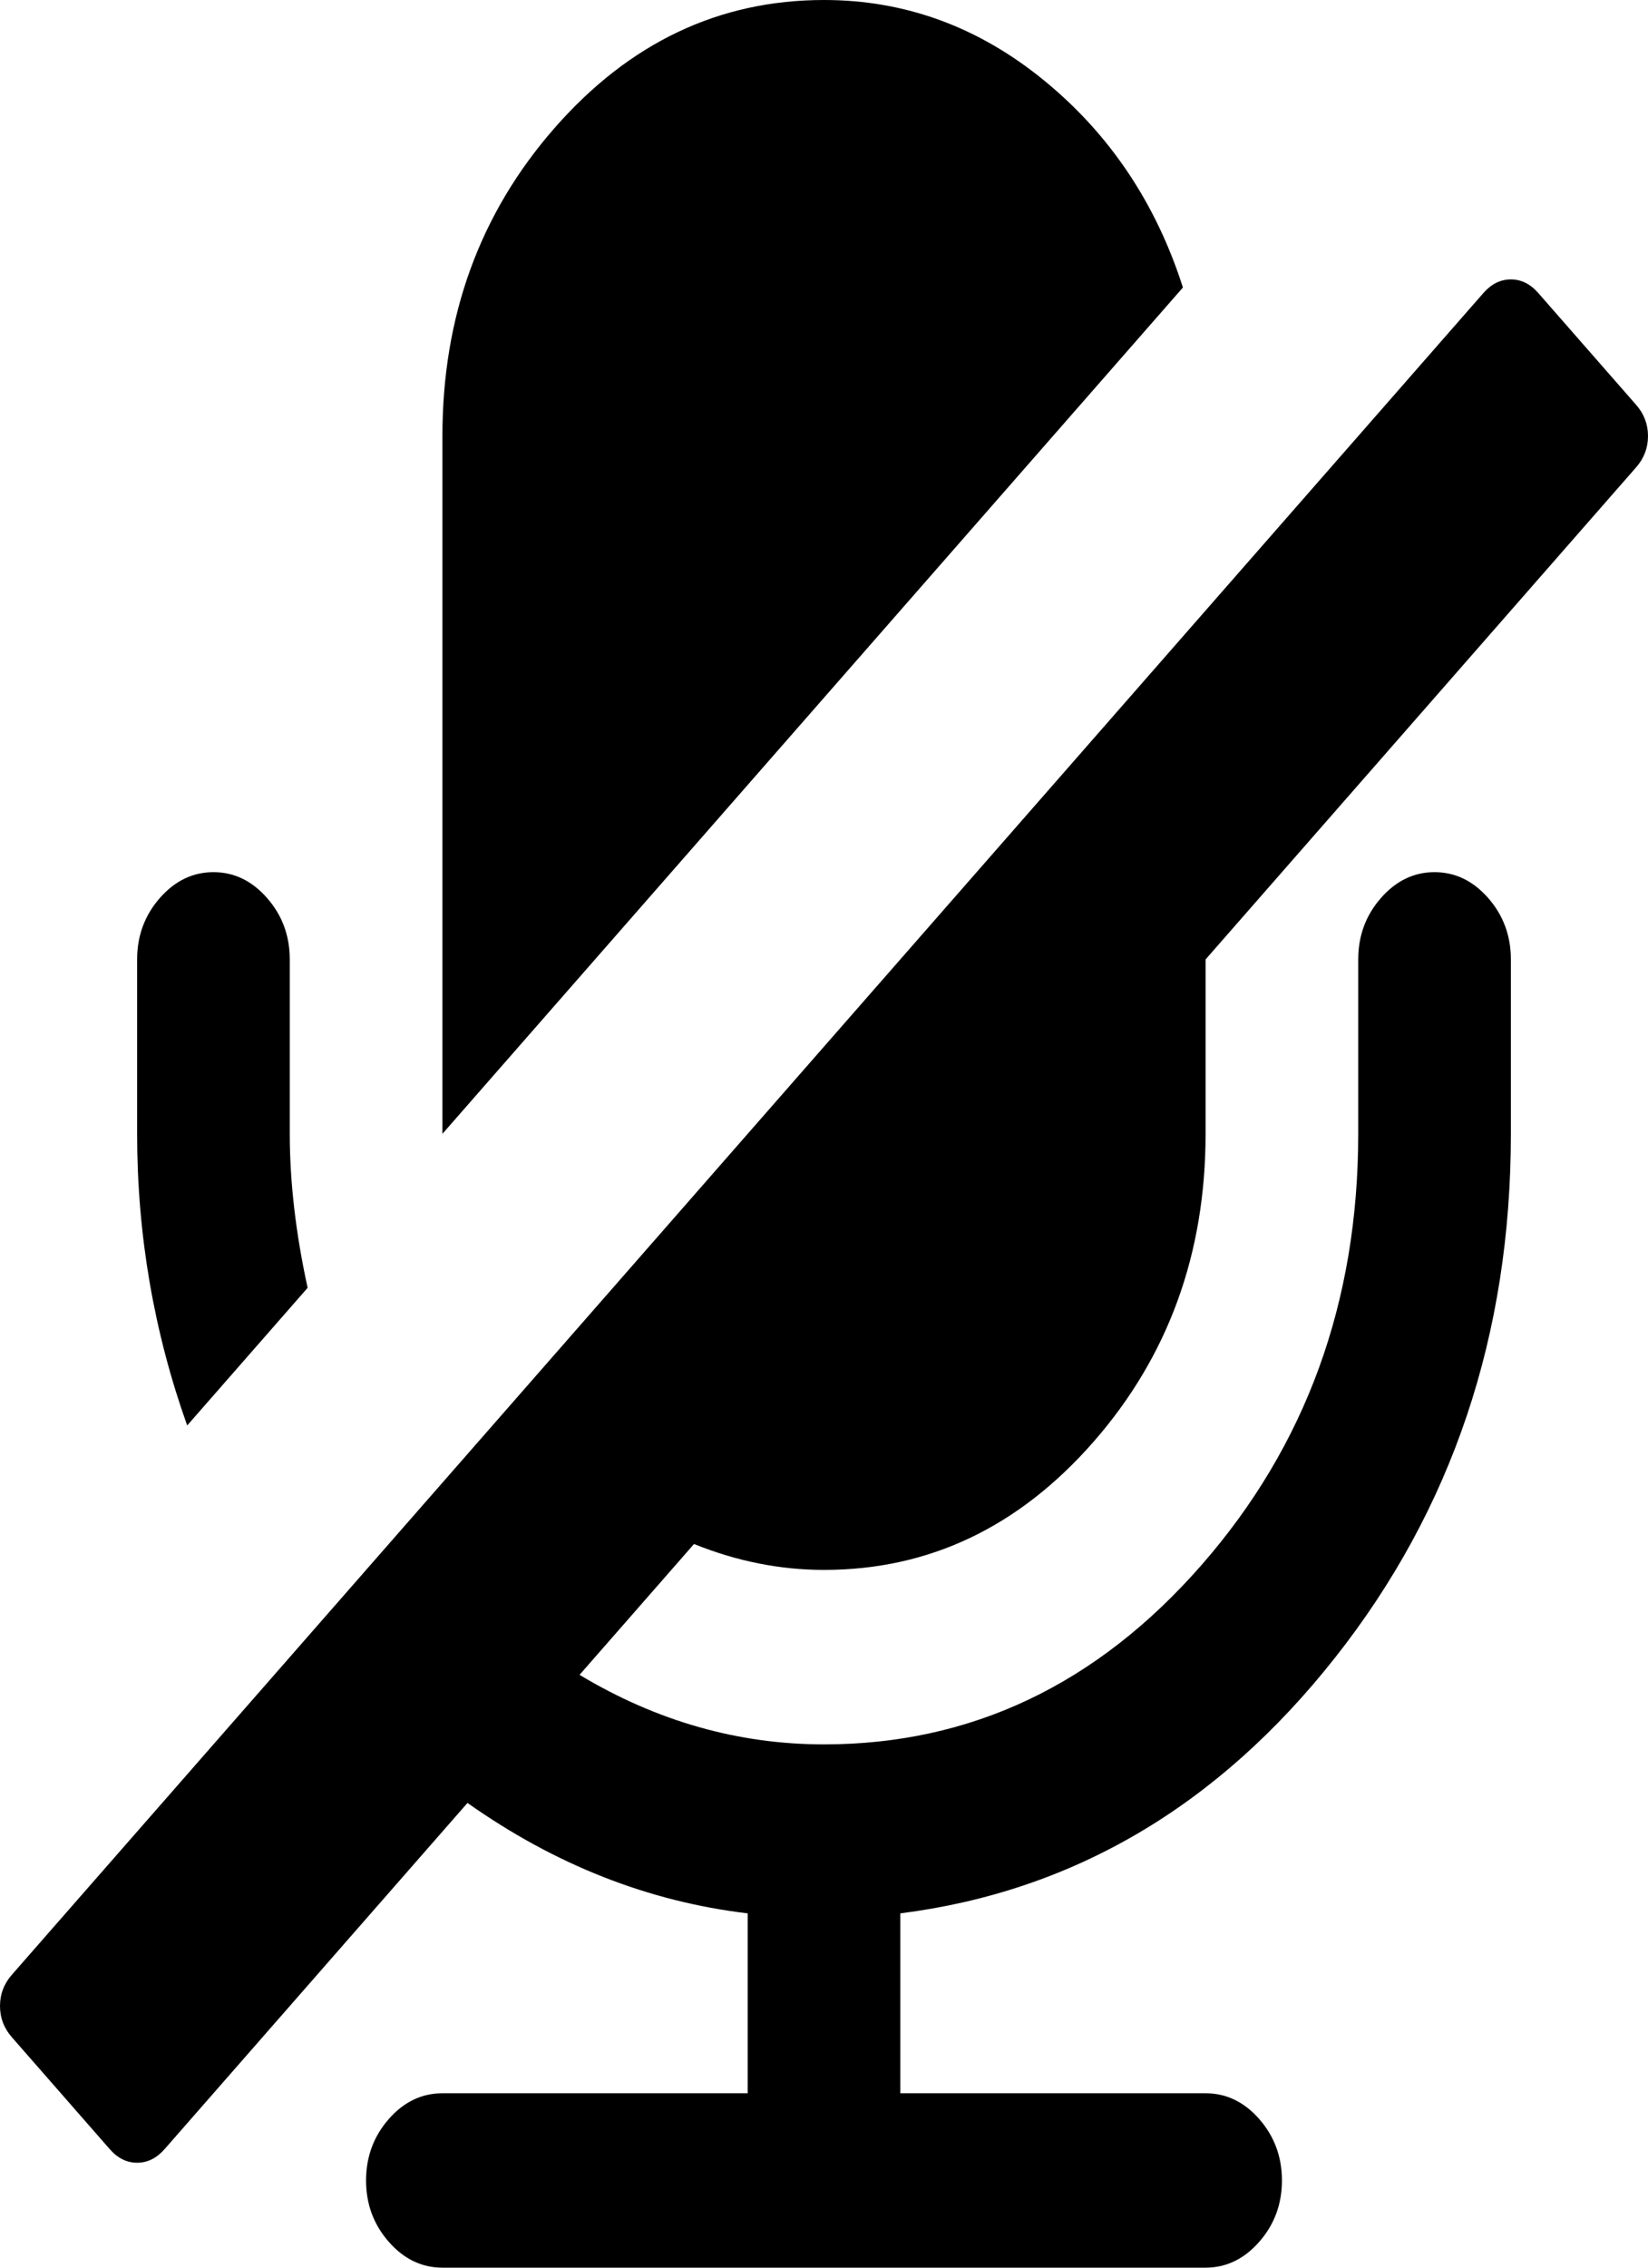 ﻿<?xml version="1.0" encoding="utf-8"?>
<svg version="1.1" xmlns:xlink="http://www.w3.org/1999/xlink" width="24px" height="33px" xmlns="http://www.w3.org/2000/svg">
  <g transform="matrix(1 0 0 1 -2 0 )">
    <path d="M 4.22 16.5  C 4.22 17.201  4.307 17.948  4.48 18.741  L 2.726 20.744  C 2.24 19.382  1.997 17.968  1.997 16.5  L 1.997 13.962  C 1.997 13.618  2.107 13.32  2.327 13.069  C 2.547 12.818  2.808 12.692  3.109 12.692  C 3.41 12.692  3.67 12.818  3.89 13.069  C 4.11 13.32  4.22 13.618  4.22 13.962  L 4.22 16.5  Z M 24 6.346  C 24 6.518  23.942 6.67  23.826 6.802  L 17.557 13.962  L 17.557 16.5  C 17.557 18.245  17.013 19.739  15.925 20.982  C 14.836 22.225  13.528 22.846  12 22.846  C 11.363 22.846  10.732 22.721  10.107 22.469  L 8.44 24.373  C 9.563 25.047  10.75 25.385  12 25.385  C 14.142 25.385  15.974 24.515  17.496 22.777  C 19.019 21.038  19.78 18.946  19.78 16.5  L 19.78 13.962  C 19.78 13.618  19.89 13.32  20.11 13.069  C 20.33 12.818  20.59 12.692  20.891 12.692  C 21.192 12.692  21.453 12.818  21.673 13.069  C 21.893 13.32  22.003 13.618  22.003 13.962  L 22.003 16.5  C 22.003 19.422  21.149 21.964  19.441 24.125  C 17.734 26.287  15.624 27.526  13.111 27.844  L 13.111 30.462  L 17.557 30.462  C 17.858 30.462  18.119 30.587  18.339 30.838  C 18.559 31.09  18.669 31.387  18.669 31.731  C 18.669 32.075  18.559 32.372  18.339 32.623  C 18.119 32.874  17.858 33  17.557 33  L 6.443 33  C 6.142 33  5.881 32.874  5.661 32.623  C 5.441 32.372  5.331 32.075  5.331 31.731  C 5.331 31.387  5.441 31.09  5.661 30.838  C 5.881 30.587  6.142 30.462  6.443 30.462  L 10.889 30.462  L 10.889 27.844  C 9.441 27.672  8.081 27.136  6.808 26.237  L 2.397 31.275  C 2.281 31.407  2.148 31.473  1.997 31.473  C 1.847 31.473  1.713 31.407  1.598 31.275  L 0.174 29.648  C 0.058 29.516  0 29.364  0 29.192  C 0 29.02  0.058 28.868  0.174 28.736  L 21.603 4.264  C 21.719 4.132  21.852 4.066  22.003 4.066  C 22.153 4.066  22.287 4.132  22.402 4.264  L 23.826 5.89  C 23.942 6.022  24 6.174  24 6.346  Z M 15.204 1.17  C 16.159 1.95  16.834 2.955  17.227 4.184  L 6.443 16.5  L 6.443 6.346  C 6.443 4.601  6.987 3.107  8.075 1.864  C 9.164 0.621  10.472 0  12 0  C 13.181 0  14.249 0.39  15.204 1.17  Z " fill-rule="nonzero" fill="#000000" stroke="none" transform="matrix(1 0 0 1 2 0 )" />
  </g>
</svg>